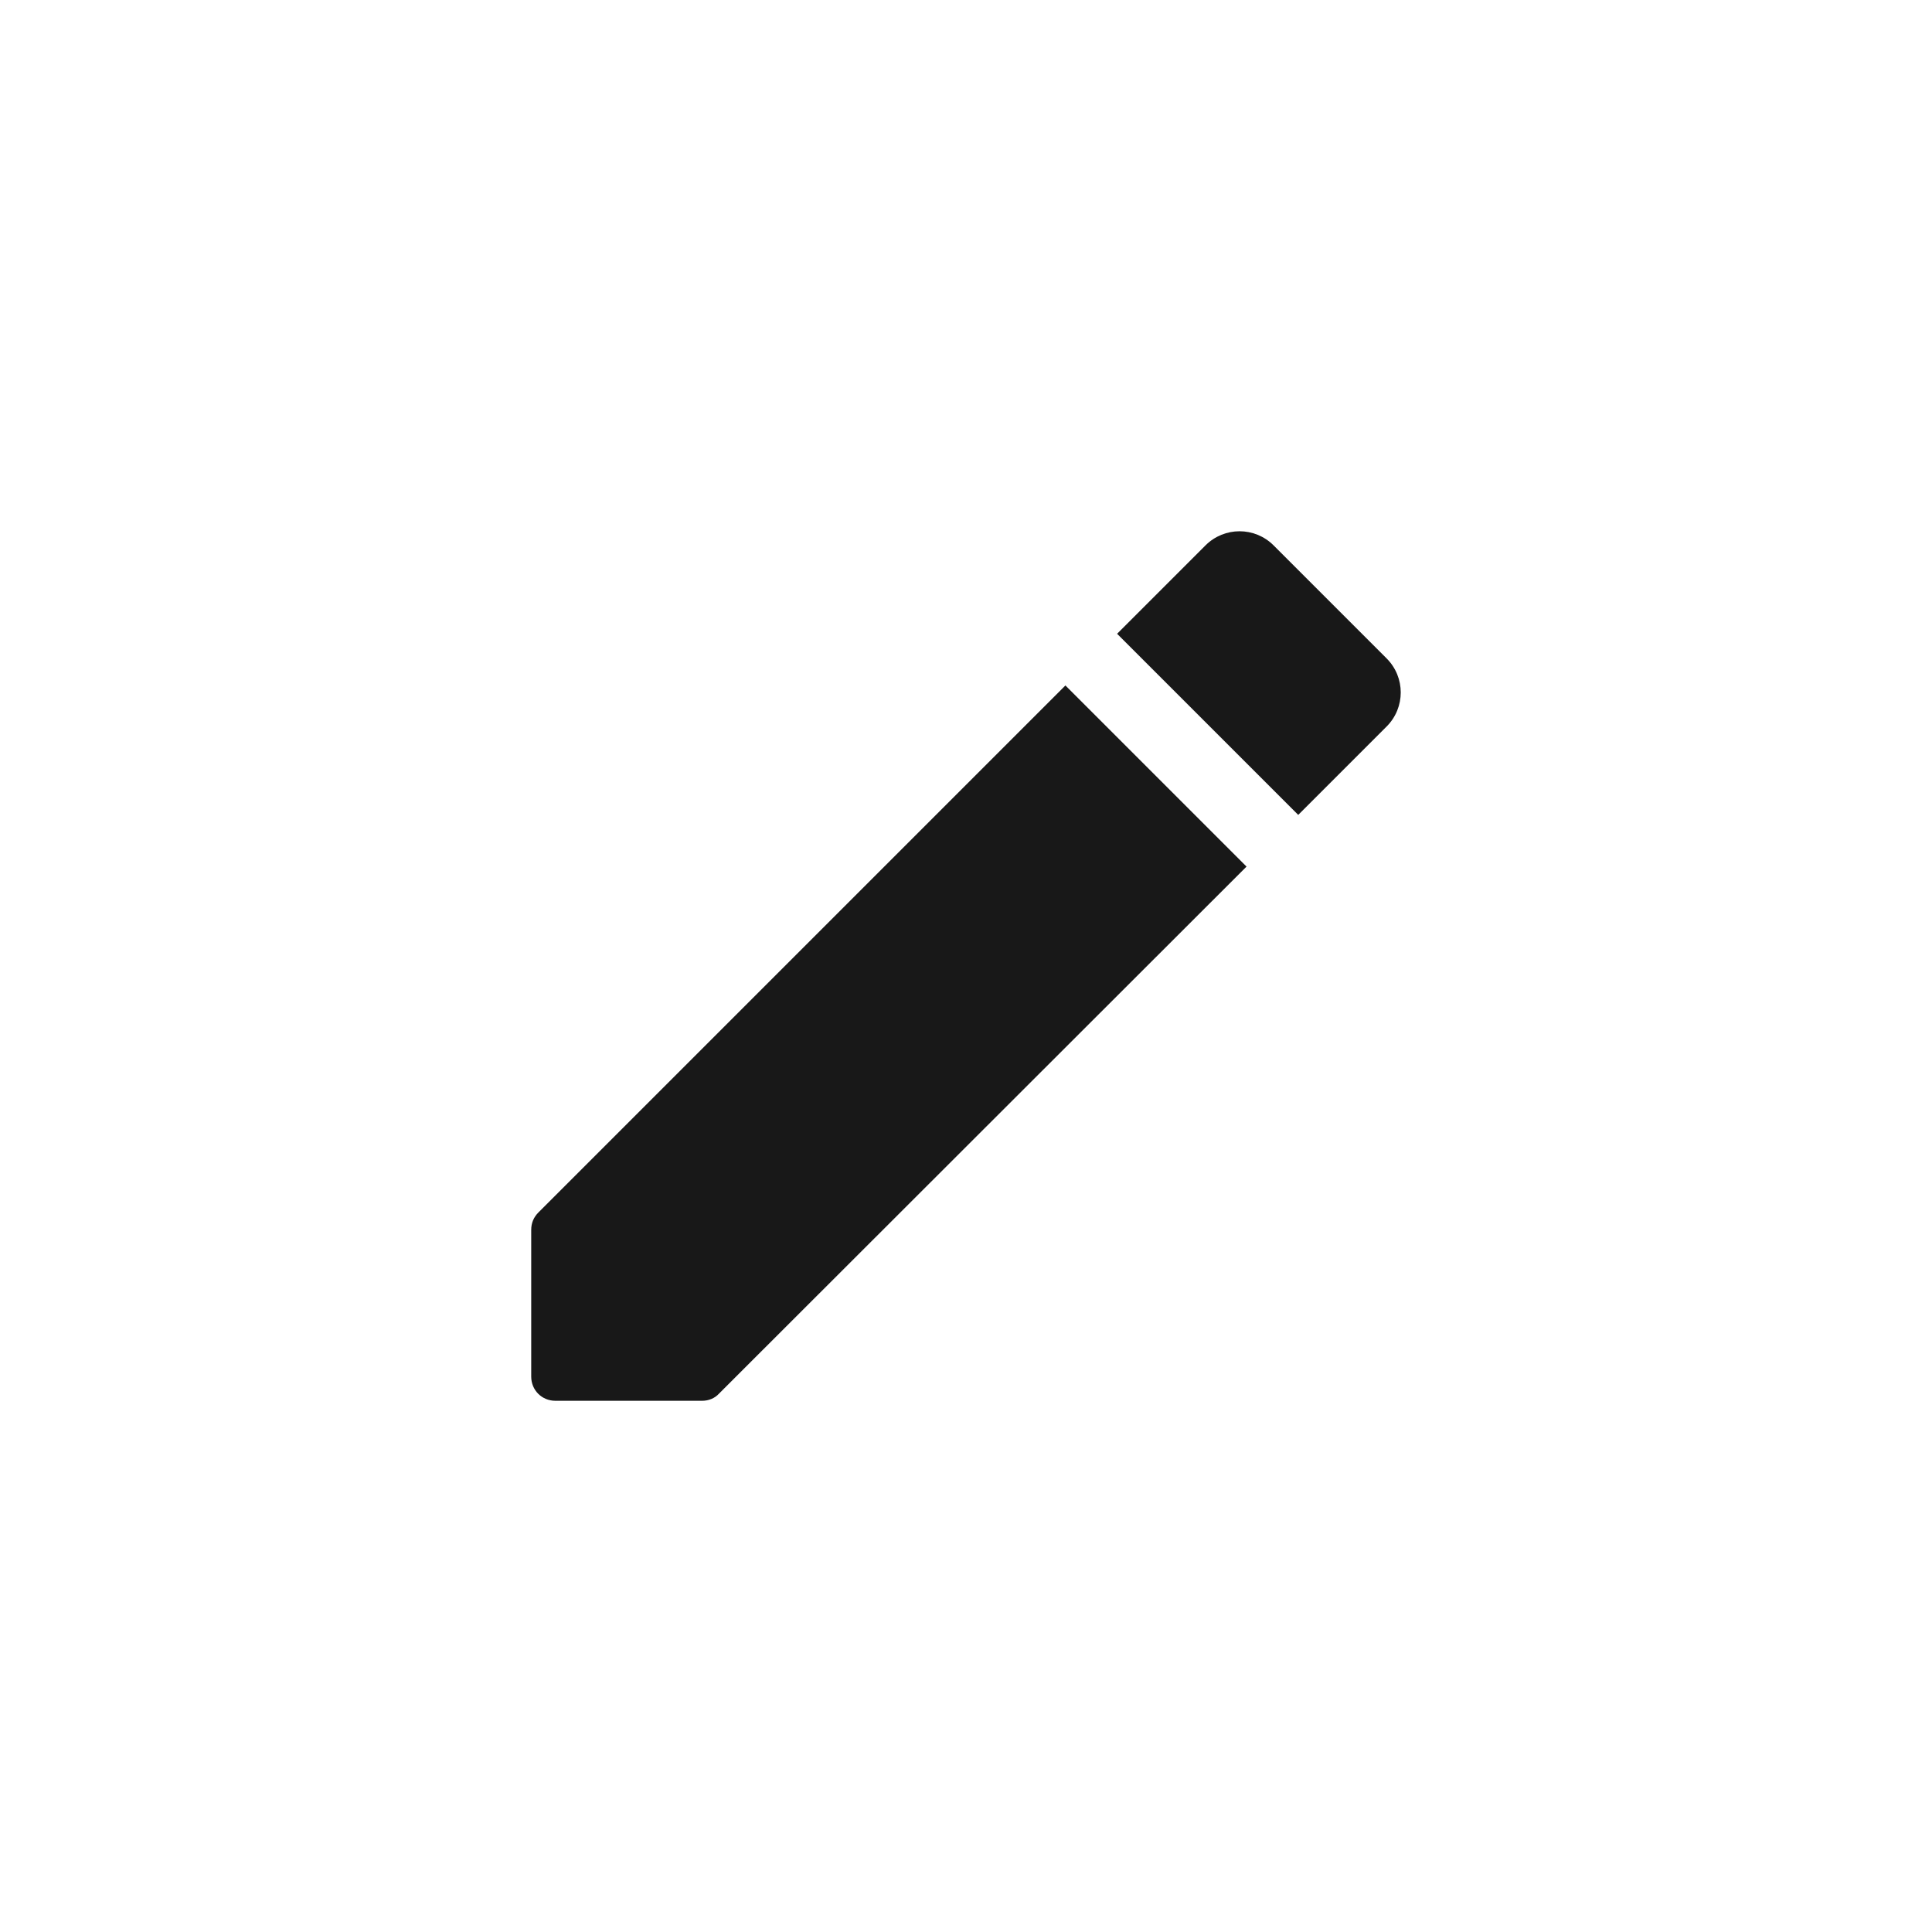 <svg width="24" height="24" viewBox="0 0 24 24" fill="none" xmlns="http://www.w3.org/2000/svg">
<path d="M6.599 15.277V17.101C6.599 17.269 6.731 17.401 6.899 17.401H8.723C8.801 17.401 8.879 17.371 8.933 17.311L15.485 10.765L13.235 8.515L6.689 15.061C6.629 15.121 6.599 15.193 6.599 15.277ZM17.225 9.025C17.459 8.791 17.459 8.413 17.225 8.179L15.821 6.775C15.587 6.541 15.209 6.541 14.975 6.775L13.877 7.873L16.127 10.123L17.225 9.025Z" fill="#181818"/>
</svg>
